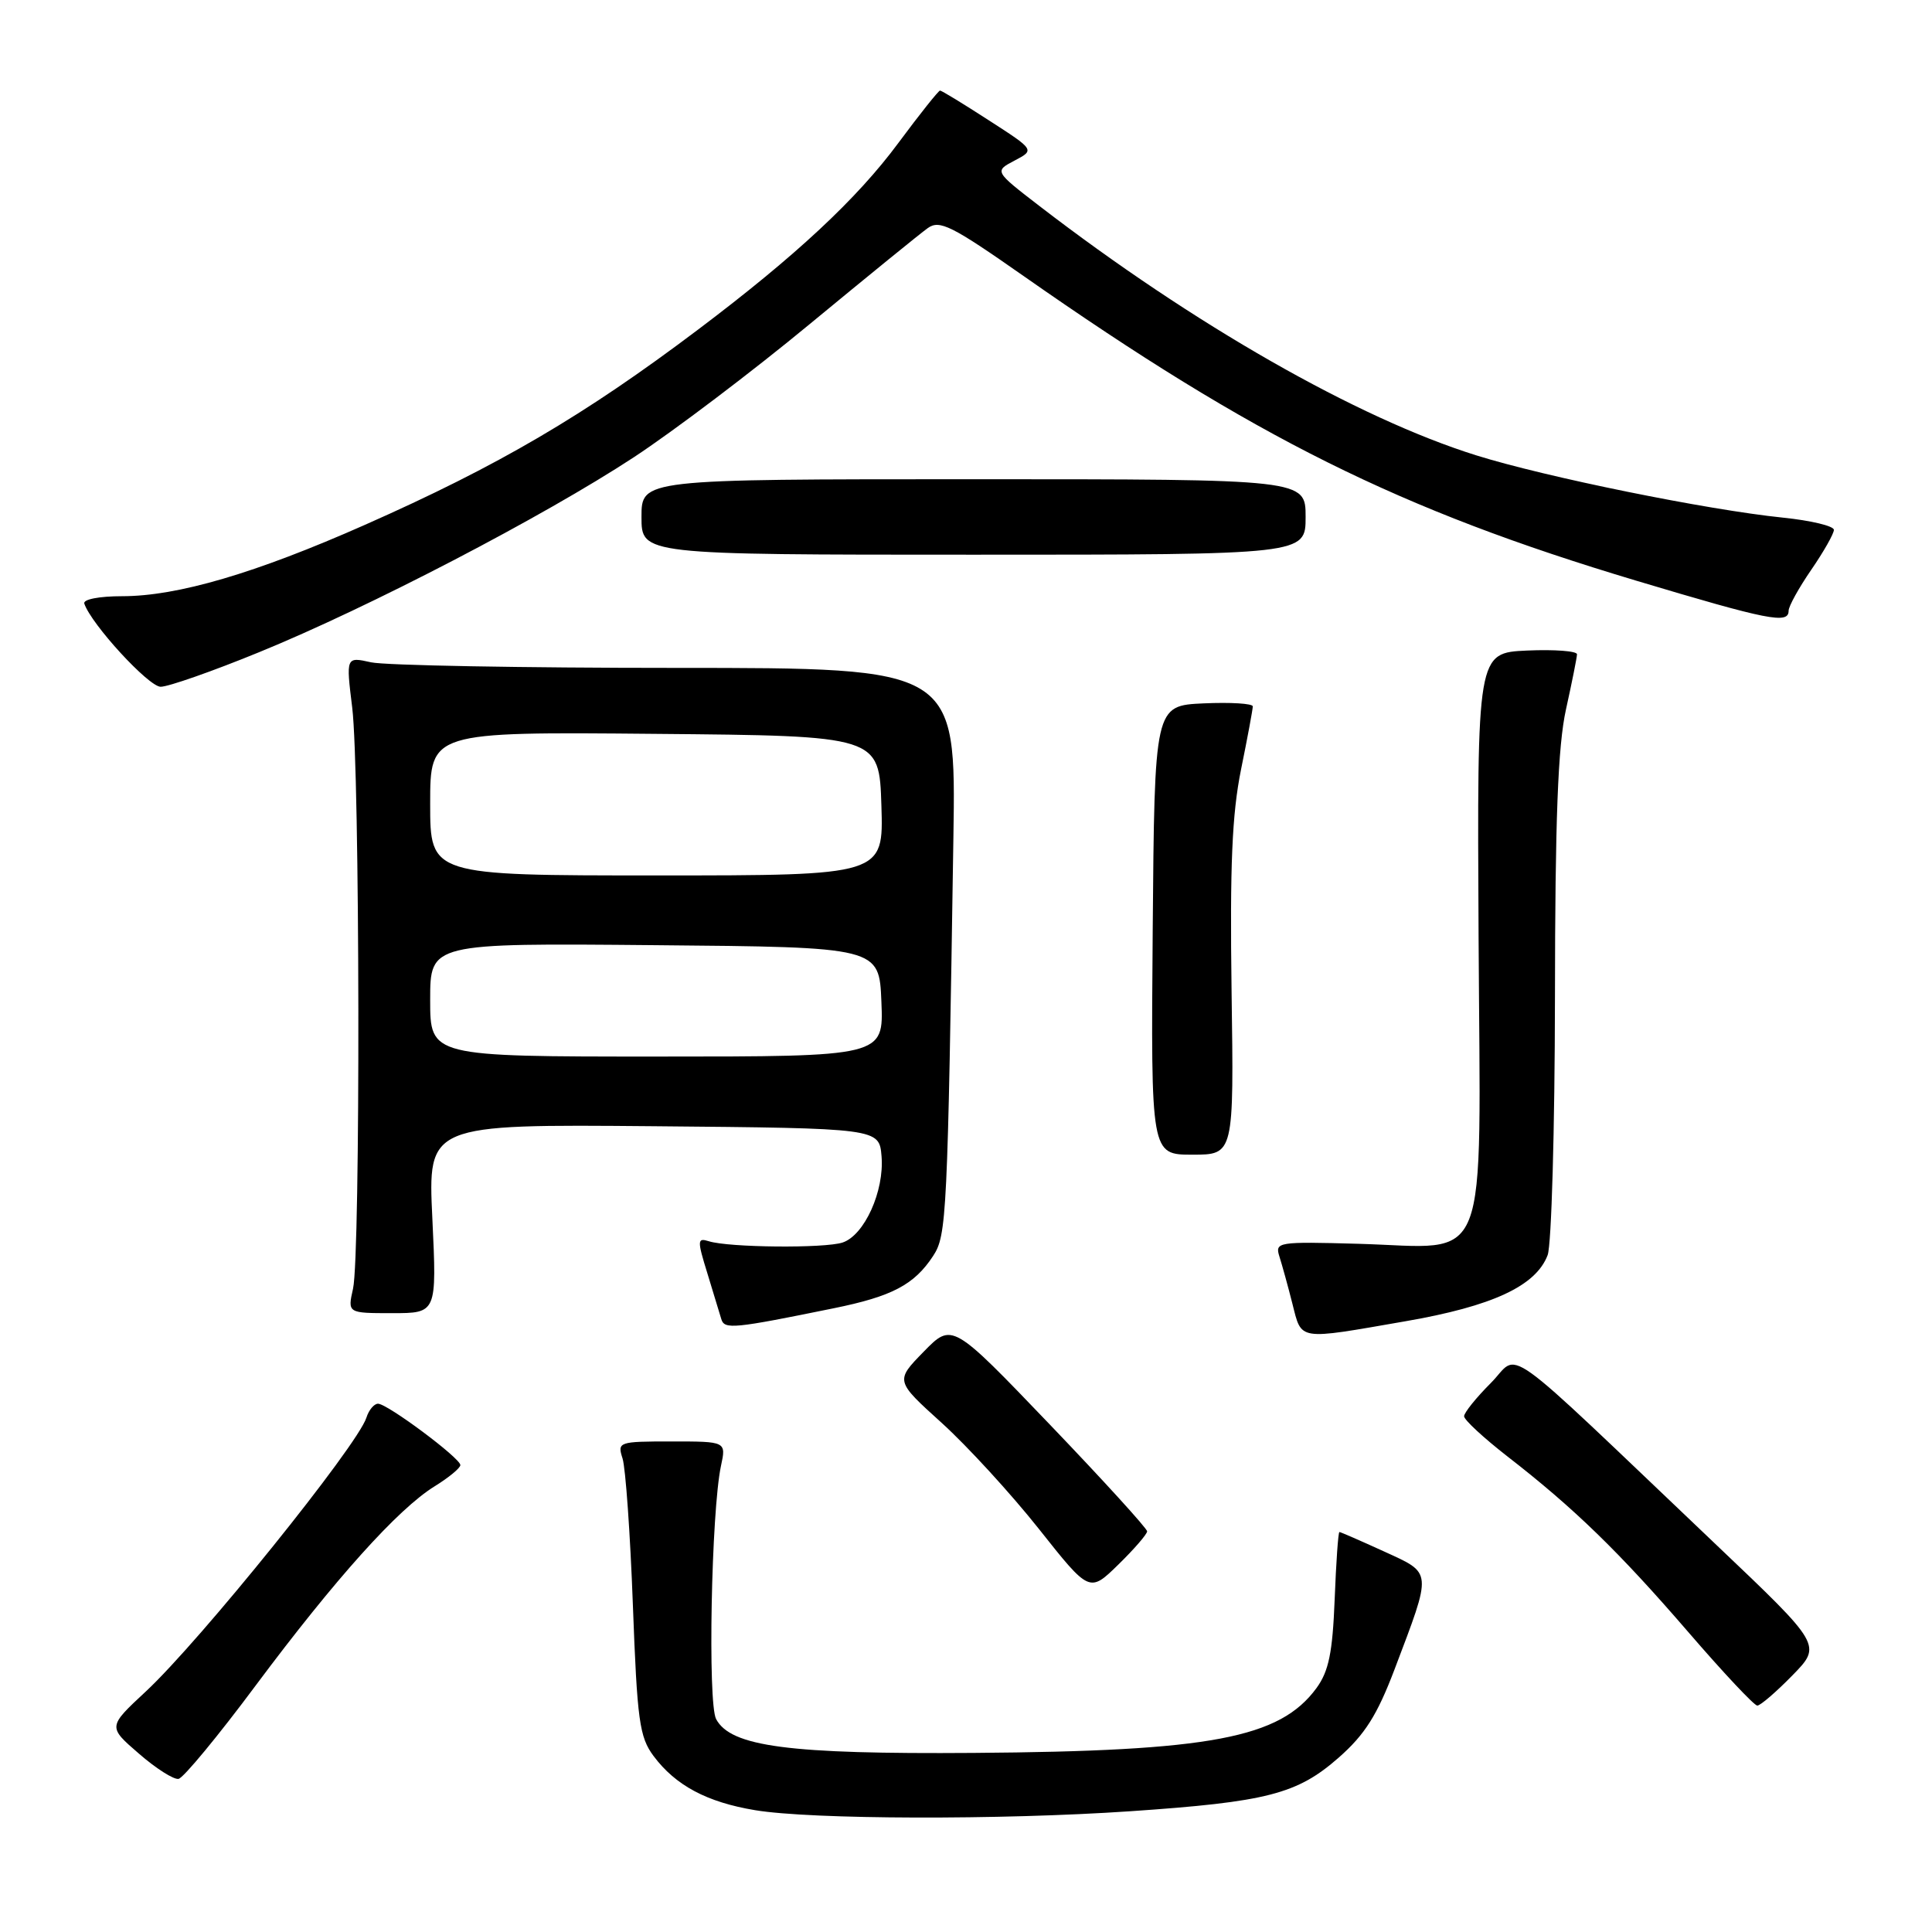 <?xml version="1.0" encoding="UTF-8" standalone="no"?>
<!DOCTYPE svg PUBLIC "-//W3C//DTD SVG 1.1//EN" "http://www.w3.org/Graphics/SVG/1.1/DTD/svg11.dtd" >
<svg xmlns="http://www.w3.org/2000/svg" xmlns:xlink="http://www.w3.org/1999/xlink" version="1.1" viewBox="0 0 256 256">
 <g >
 <path fill="currentColor"
d=" M 149.76 240.00 C 167.90 238.76 171.89 237.73 177.41 232.87 C 180.85 229.84 182.48 227.26 184.77 221.24 C 189.80 207.96 189.85 208.54 183.38 205.57 C 180.29 204.16 177.63 203.00 177.48 203.00 C 177.32 203.00 177.04 207.02 176.85 211.93 C 176.57 219.00 176.07 221.44 174.44 223.68 C 169.58 230.31 160.43 232.04 129.03 232.27 C 104.52 232.45 96.84 231.44 94.89 227.79 C 93.76 225.68 94.25 200.29 95.53 194.25 C 96.23 191.00 96.23 191.00 89.00 191.00 C 81.95 191.00 81.79 191.06 82.49 193.25 C 82.89 194.49 83.51 203.23 83.86 212.68 C 84.43 228.01 84.73 230.17 86.60 232.68 C 89.52 236.59 93.67 238.80 100.06 239.86 C 107.54 241.10 132.56 241.17 149.76 240.00 Z  M 33.90 223.31 C 44.45 209.17 52.73 199.95 57.58 196.95 C 59.46 195.79 61.00 194.52 61.00 194.13 C 61.00 193.21 51.33 186.00 50.09 186.00 C 49.57 186.00 48.87 186.83 48.55 187.85 C 47.37 191.55 26.47 217.49 19.30 224.15 C 14.29 228.81 14.29 228.81 18.40 232.36 C 20.65 234.32 23.02 235.83 23.66 235.71 C 24.30 235.59 28.91 230.02 33.90 223.31 Z  M 237.50 222.00 C 241.41 218.00 241.41 218.00 227.45 204.73 C 197.98 176.71 201.54 179.26 197.53 183.27 C 195.59 185.21 194.00 187.19 194.00 187.66 C 194.00 188.14 196.59 190.53 199.75 192.99 C 208.58 199.84 214.52 205.61 223.70 216.25 C 228.32 221.61 232.44 226.00 232.85 226.00 C 233.26 226.00 235.35 224.20 237.50 222.00 Z  M 152.00 202.91 C 152.00 202.53 146.19 196.15 139.08 188.73 C 126.16 175.25 126.16 175.25 122.39 179.11 C 118.62 182.97 118.62 182.97 124.78 188.54 C 128.17 191.61 133.96 197.93 137.65 202.58 C 144.36 211.05 144.36 211.05 148.18 207.32 C 150.28 205.27 152.00 203.28 152.00 202.91 Z  M 186.19 175.08 C 197.76 173.08 203.52 170.40 205.07 166.31 C 205.58 164.97 206.02 149.61 206.04 132.18 C 206.06 108.52 206.43 98.85 207.50 94.00 C 208.29 90.42 208.95 87.14 208.96 86.70 C 208.98 86.27 206.01 86.04 202.36 86.20 C 195.72 86.50 195.72 86.50 195.92 124.19 C 196.16 169.13 197.66 165.31 180.02 164.81 C 169.28 164.51 168.92 164.57 169.53 166.50 C 169.88 167.60 170.66 170.41 171.25 172.75 C 172.51 177.68 171.81 177.58 186.19 175.08 Z  M 110.48 173.35 C 118.21 171.78 121.15 170.23 123.65 166.41 C 125.44 163.68 125.56 161.23 126.33 111.00 C 126.68 88.50 126.68 88.50 89.59 88.50 C 69.19 88.50 51.00 88.17 49.17 87.76 C 45.84 87.02 45.84 87.02 46.67 93.76 C 47.69 102.05 47.78 166.26 46.78 170.75 C 46.05 174.00 46.05 174.00 51.96 174.00 C 57.88 174.00 57.88 174.00 57.29 161.48 C 56.69 148.97 56.69 148.97 86.60 149.23 C 116.50 149.50 116.50 149.50 116.81 153.22 C 117.19 157.82 114.54 163.68 111.65 164.64 C 109.28 165.43 96.56 165.31 93.92 164.47 C 92.39 163.99 92.37 164.33 93.73 168.72 C 94.53 171.35 95.37 174.08 95.58 174.80 C 96.00 176.18 97.19 176.06 110.48 173.35 Z  M 163.19 131.33 C 162.96 114.69 163.25 107.88 164.44 101.98 C 165.30 97.76 166.00 93.99 166.00 93.60 C 166.00 93.22 163.07 93.04 159.49 93.20 C 152.98 93.50 152.98 93.50 152.74 123.25 C 152.50 153.00 152.50 153.00 158.00 153.00 C 163.50 153.00 163.50 153.00 163.19 131.33 Z  M 34.31 86.43 C 48.83 80.51 71.99 68.46 84.00 60.58 C 89.22 57.15 99.72 49.21 107.32 42.92 C 114.93 36.64 121.95 30.92 122.94 30.22 C 124.50 29.10 126.10 29.90 135.61 36.56 C 166.24 58.00 185.41 67.54 216.80 76.94 C 234.37 82.20 237.00 82.72 237.00 80.93 C 237.00 80.34 238.35 77.90 240.00 75.50 C 241.65 73.10 243.00 70.72 243.00 70.21 C 243.00 69.70 239.96 68.97 236.25 68.59 C 226.20 67.56 204.78 63.21 195.59 60.33 C 179.85 55.40 158.18 43.03 137.76 27.32 C 131.75 22.69 131.75 22.69 134.43 21.28 C 137.12 19.87 137.12 19.87 131.02 15.94 C 127.67 13.77 124.77 12.00 124.56 12.00 C 124.36 12.00 121.87 15.12 119.04 18.94 C 113.55 26.36 105.42 33.93 92.50 43.67 C 77.40 55.06 66.04 61.72 48.32 69.56 C 33.84 75.97 23.52 79.00 16.19 79.00 C 13.13 79.00 10.98 79.42 11.17 79.98 C 12.10 82.73 19.70 91.00 21.29 91.00 C 22.30 91.00 28.16 88.95 34.31 86.43 Z  M 173.00 68.50 C 173.00 63.50 173.00 63.50 129.00 63.50 C 85.00 63.50 85.00 63.50 85.00 68.50 C 85.00 73.50 85.00 73.50 129.00 73.50 C 173.00 73.50 173.00 73.50 173.00 68.50 Z  M 57.00 132.49 C 57.00 124.97 57.00 124.97 86.75 125.24 C 116.50 125.50 116.50 125.50 116.79 132.75 C 117.09 140.00 117.09 140.00 87.04 140.00 C 57.00 140.00 57.00 140.00 57.00 132.49 Z  M 57.00 106.49 C 57.00 96.97 57.00 96.97 86.75 97.24 C 116.50 97.50 116.50 97.50 116.79 106.75 C 117.08 116.00 117.08 116.00 87.04 116.00 C 57.00 116.00 57.00 116.00 57.00 106.49 Z "/>
</g>
</svg>